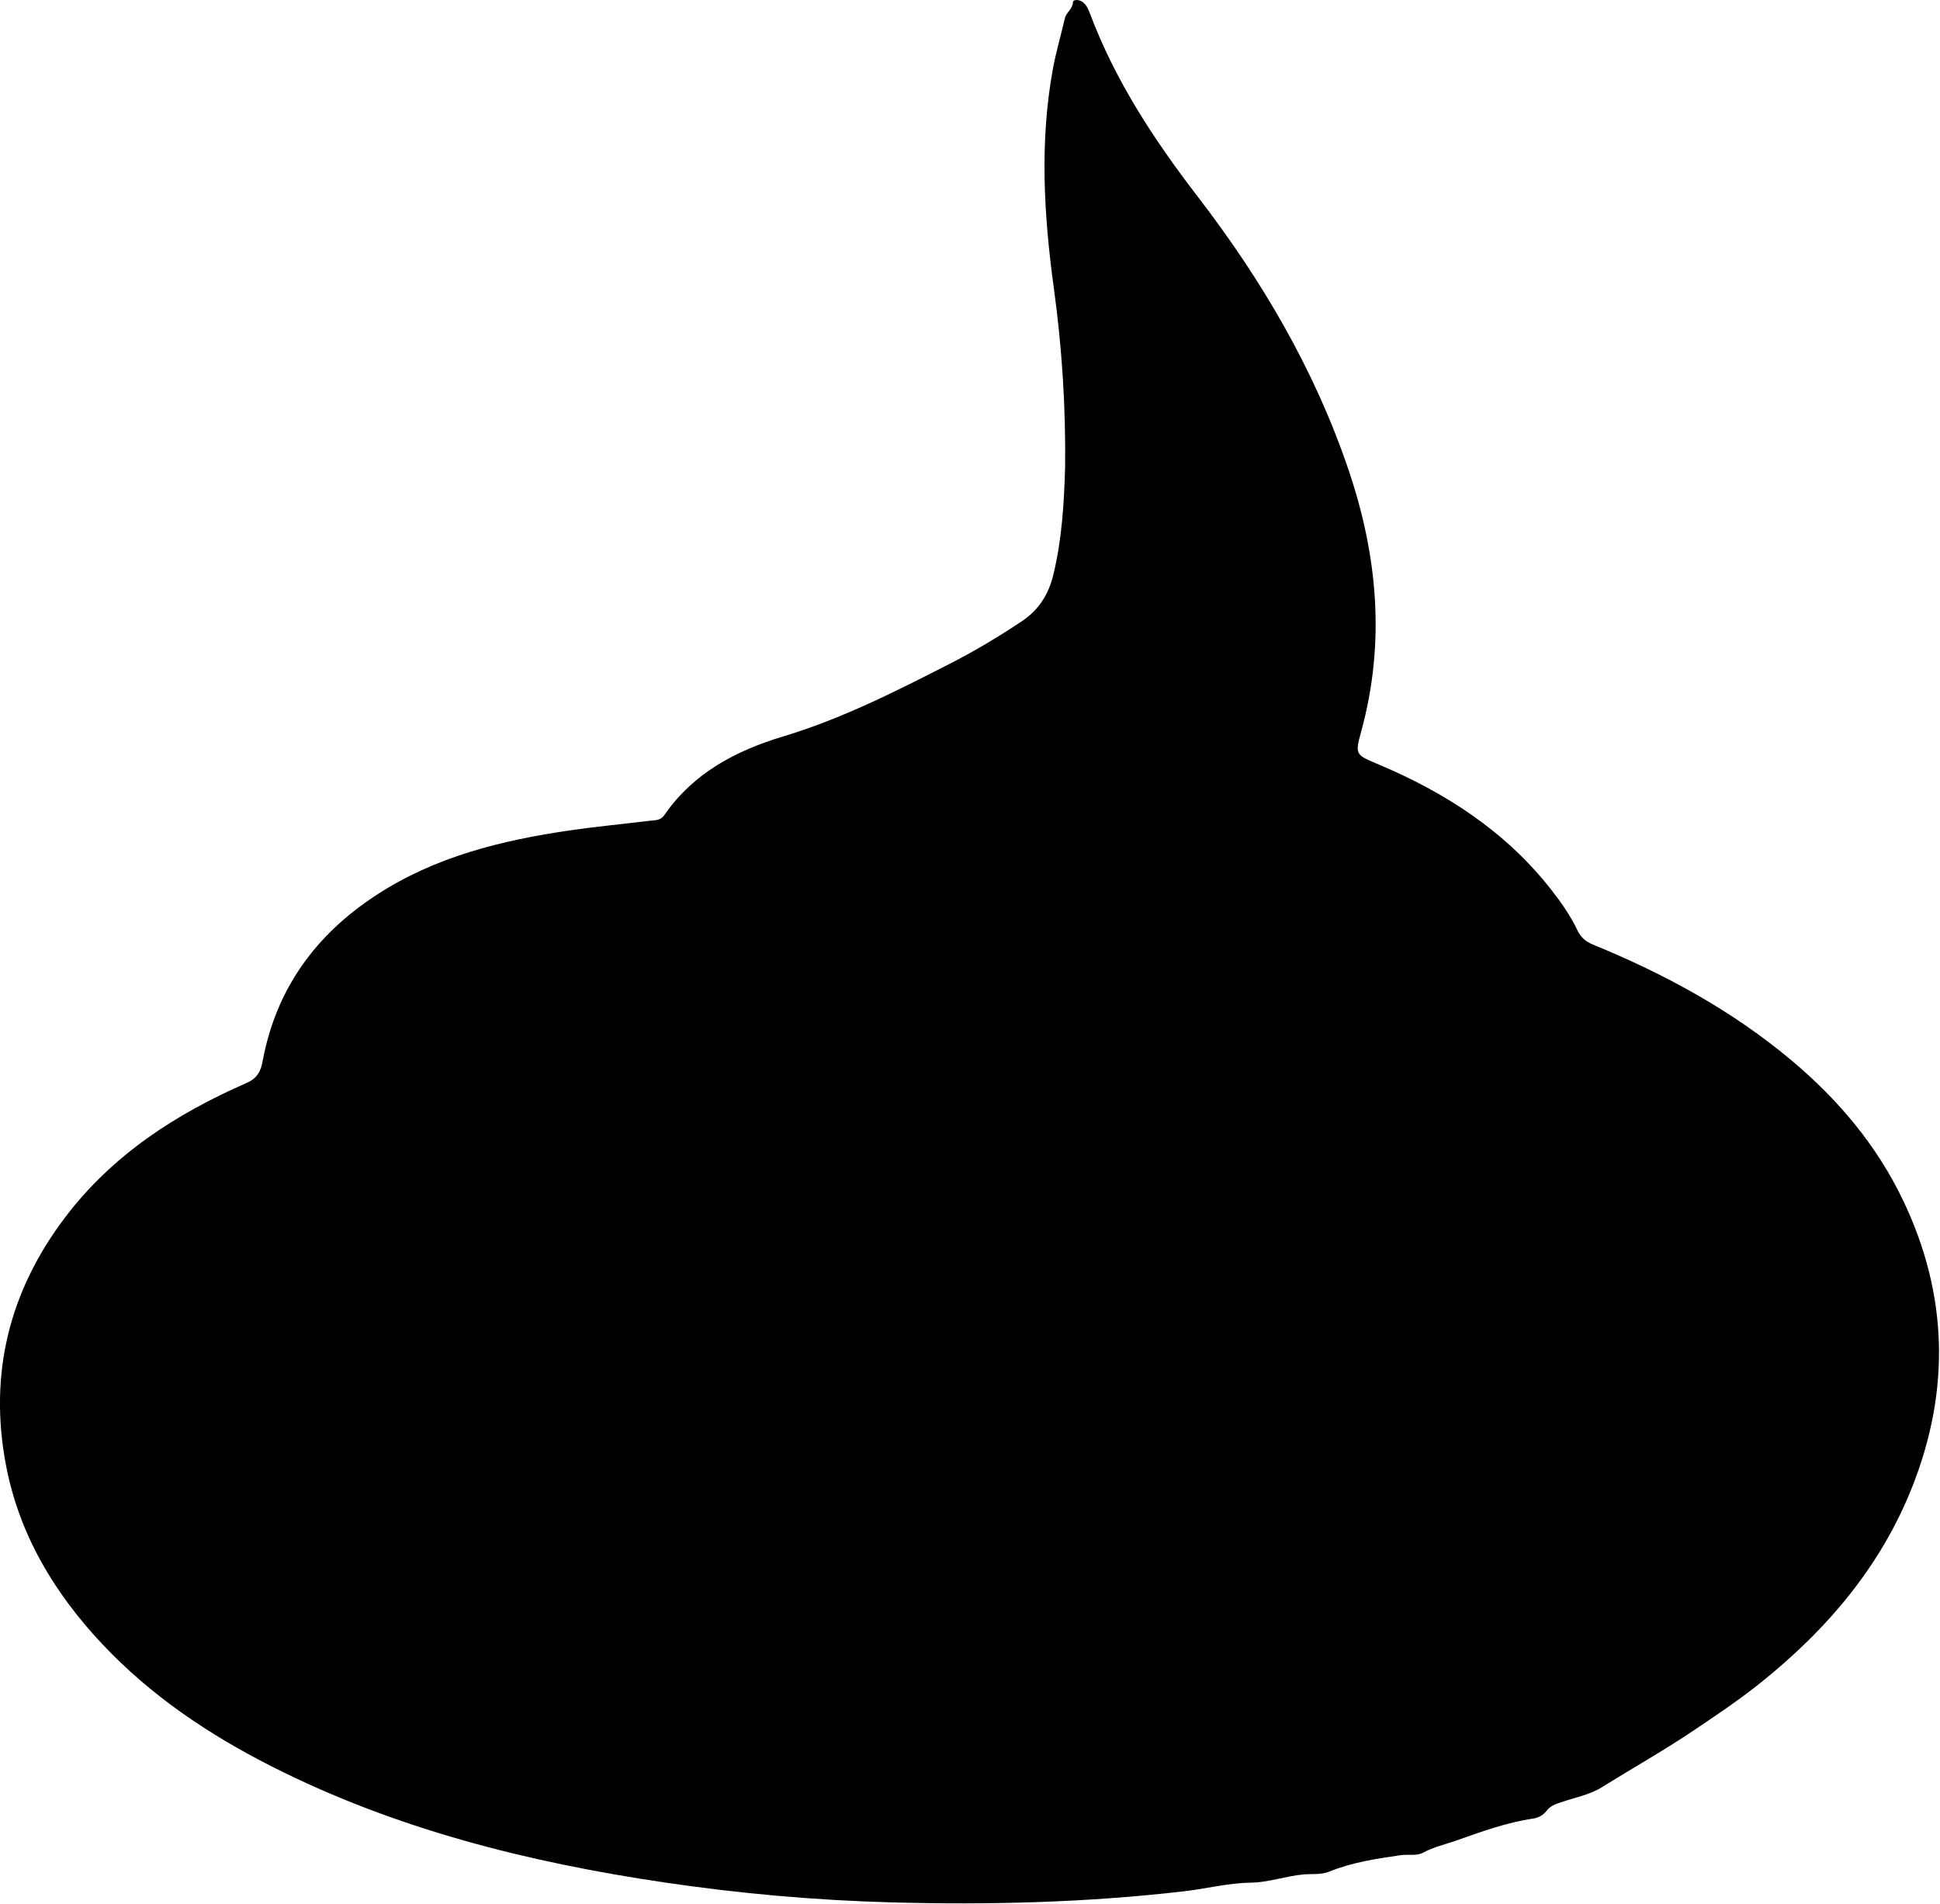 <svg width="855" height="839" viewBox="0 0 855 839" fill="none" xmlns="http://www.w3.org/2000/svg">
<g clip-path="url(#clip0_246_241)">
<path d="M469.421 206.12C469.741 179.61 468.061 153.22 464.451 126.95C460.041 94.79 458.151 62.6 464.021 30.42C465.391 22.9 467.601 15.54 469.301 8.07C469.901 5.43 472.701 4.1 472.861 0.99C472.931 -0.35 475.641 -0.27 477.161 0.9C478.821 2.18 479.641 4.02 480.341 5.89C491.471 35.53 508.621 61.61 527.791 86.54C556.101 123.34 579.401 162.93 594.361 207.12C607.161 244.93 610.601 283.15 599.961 322.11C597.111 332.53 597.331 332.5 607.321 336.71C637.081 349.24 663.571 366.31 683.731 392.1C688.051 397.63 692.091 403.37 695.101 409.69C696.641 412.94 698.741 414.84 702.061 416.2C733.521 429.08 763.171 445.13 789.361 467.06C810.051 484.38 827.161 504.62 838.831 529.1C858.481 570.3 859.571 612.31 842.961 654.64C829.021 690.16 805.101 718.16 775.551 741.74C766.041 749.33 755.981 756.05 745.891 762.82C732.891 771.54 719.251 779.2 706.001 787.47C700.801 790.72 694.341 791.98 688.391 793.96C685.841 794.81 683.391 795.53 681.631 797.84C680.191 799.73 678.071 800.93 675.691 801.28C664.161 803 653.211 806.91 642.341 810.79C637.271 812.6 631.921 813.73 627.031 816.38C624.371 817.83 620.511 816.95 617.241 817.42C606.581 818.96 595.911 820.56 585.851 824.65C582.201 826.13 578.271 825.57 574.621 825.89C566.681 826.58 559.211 829.42 551.121 829.53C541.351 829.66 531.711 832.18 521.941 833.31C478.981 838.31 435.891 839.39 392.721 838.21C359.211 837.29 325.841 834.32 292.711 829.41C232.621 820.51 174.121 805.88 119.551 778.21C91.891 764.19 66.421 747.09 45.021 724.34C23.831 701.81 8.411 676.03 2.611 645.45C-4.999 605.32 4.051 568.83 28.801 536.25C49.661 508.79 77.581 490.77 108.601 477.2C113.841 474.91 115.001 471.53 115.821 467.18C121.791 435.57 139.151 411.83 165.771 394.43C191.771 377.43 221.081 370.26 251.281 365.86C262.981 364.16 274.761 363.07 286.501 361.62C288.721 361.35 291.091 361.59 292.721 359.22C305.591 340.58 324.211 330.79 345.361 324.42C370.971 316.71 394.771 304.63 418.511 292.51C429.501 286.9 440.071 280.58 450.341 273.73C457.851 268.72 462.151 261.87 464.241 253.2C467.991 237.71 468.951 221.94 469.411 206.1L469.421 206.12Z" fill="black"/>
</g>
<defs>
<clipPath id="clip0_246_241">
<rect width="854.58" height="838.65" fill="white"/>
</clipPath>
</defs>
</svg>
